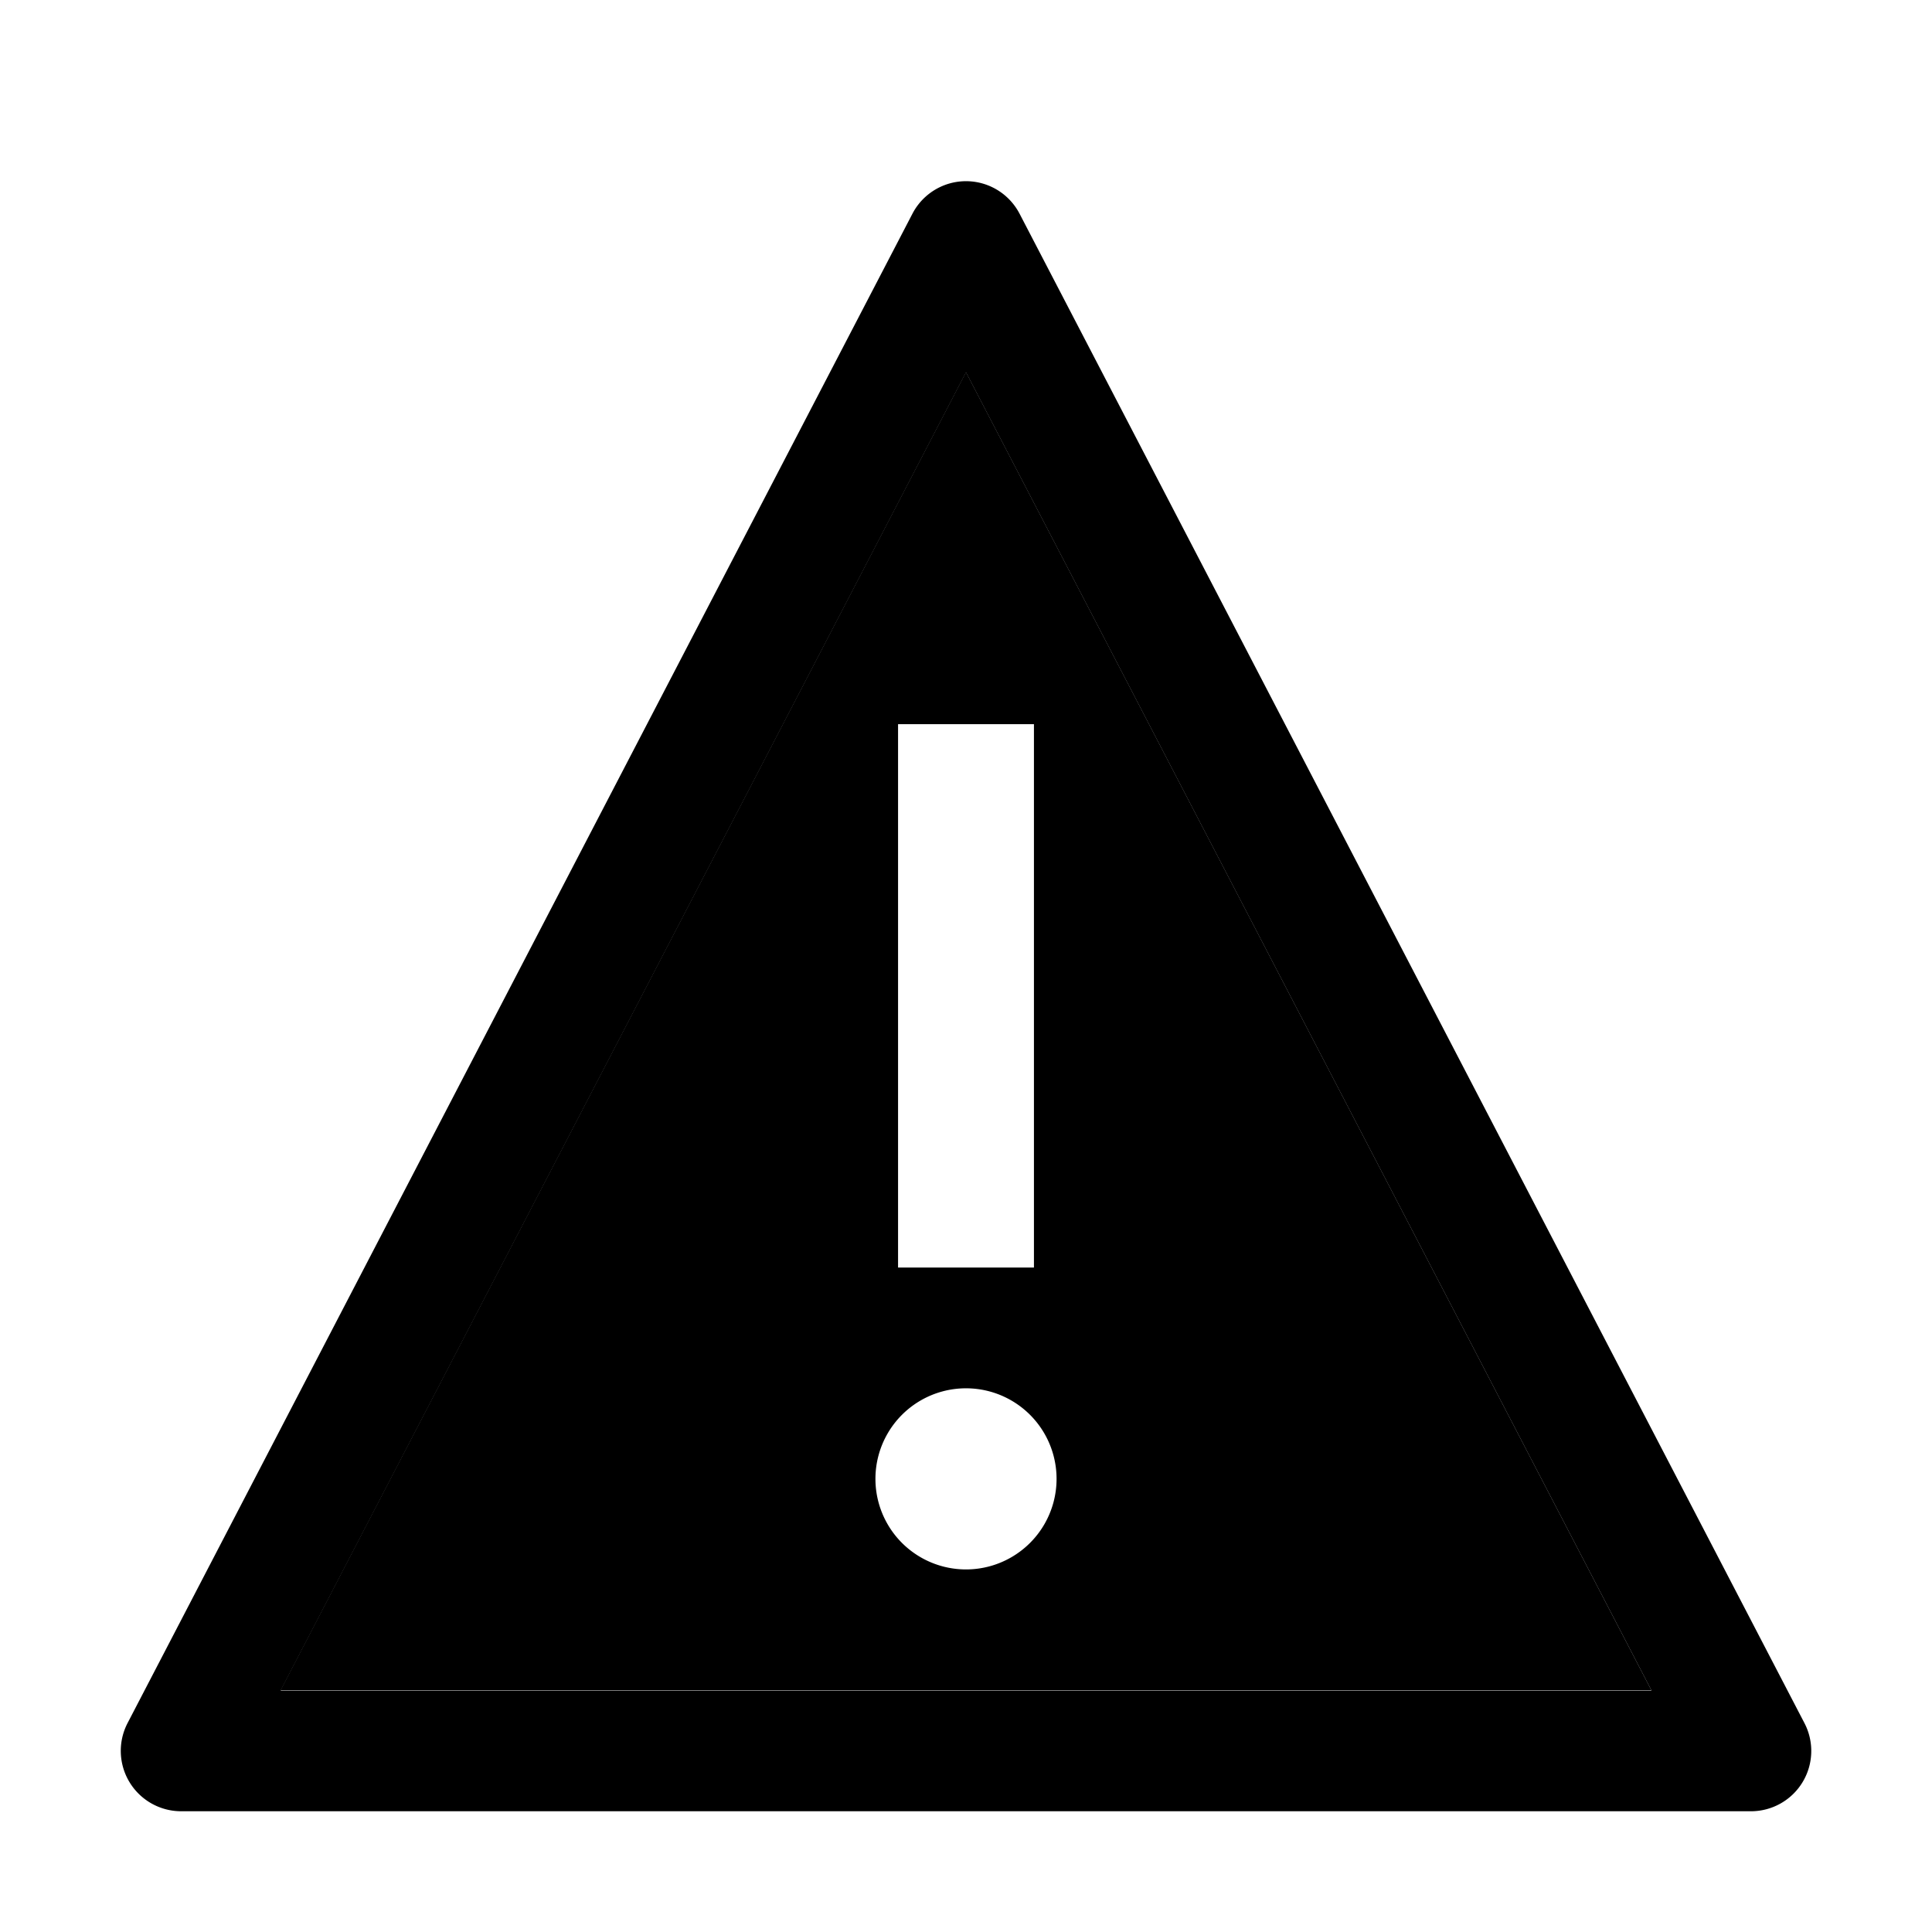<svg width="32" height="32" fill="currentColor" viewBox="0 0 24 24" xmlns="http://www.w3.org/2000/svg">
<path d="M12.001 4.625h-.003L3.486 20.994l.002.002h17.024l.001-.002-8.512-16.369Zm-.845 4.371h1.688v6.75h-1.688v-6.75Zm.844 10.5a1.125 1.125 0 1 1 0-2.25 1.125 1.125 0 0 1 0 2.25Z"></path>
<path d="M21.75 22.5H2.25a.75.75 0 0 1-.665-1.096l9.75-18.75a.75.75 0 0 1 1.33 0l9.75 18.75a.749.749 0 0 1-.665 1.096ZM3.488 21h17.024l.002-.003L12.002 4.63h-.004l-8.51 16.367.001.003Z"></path>
</svg>
